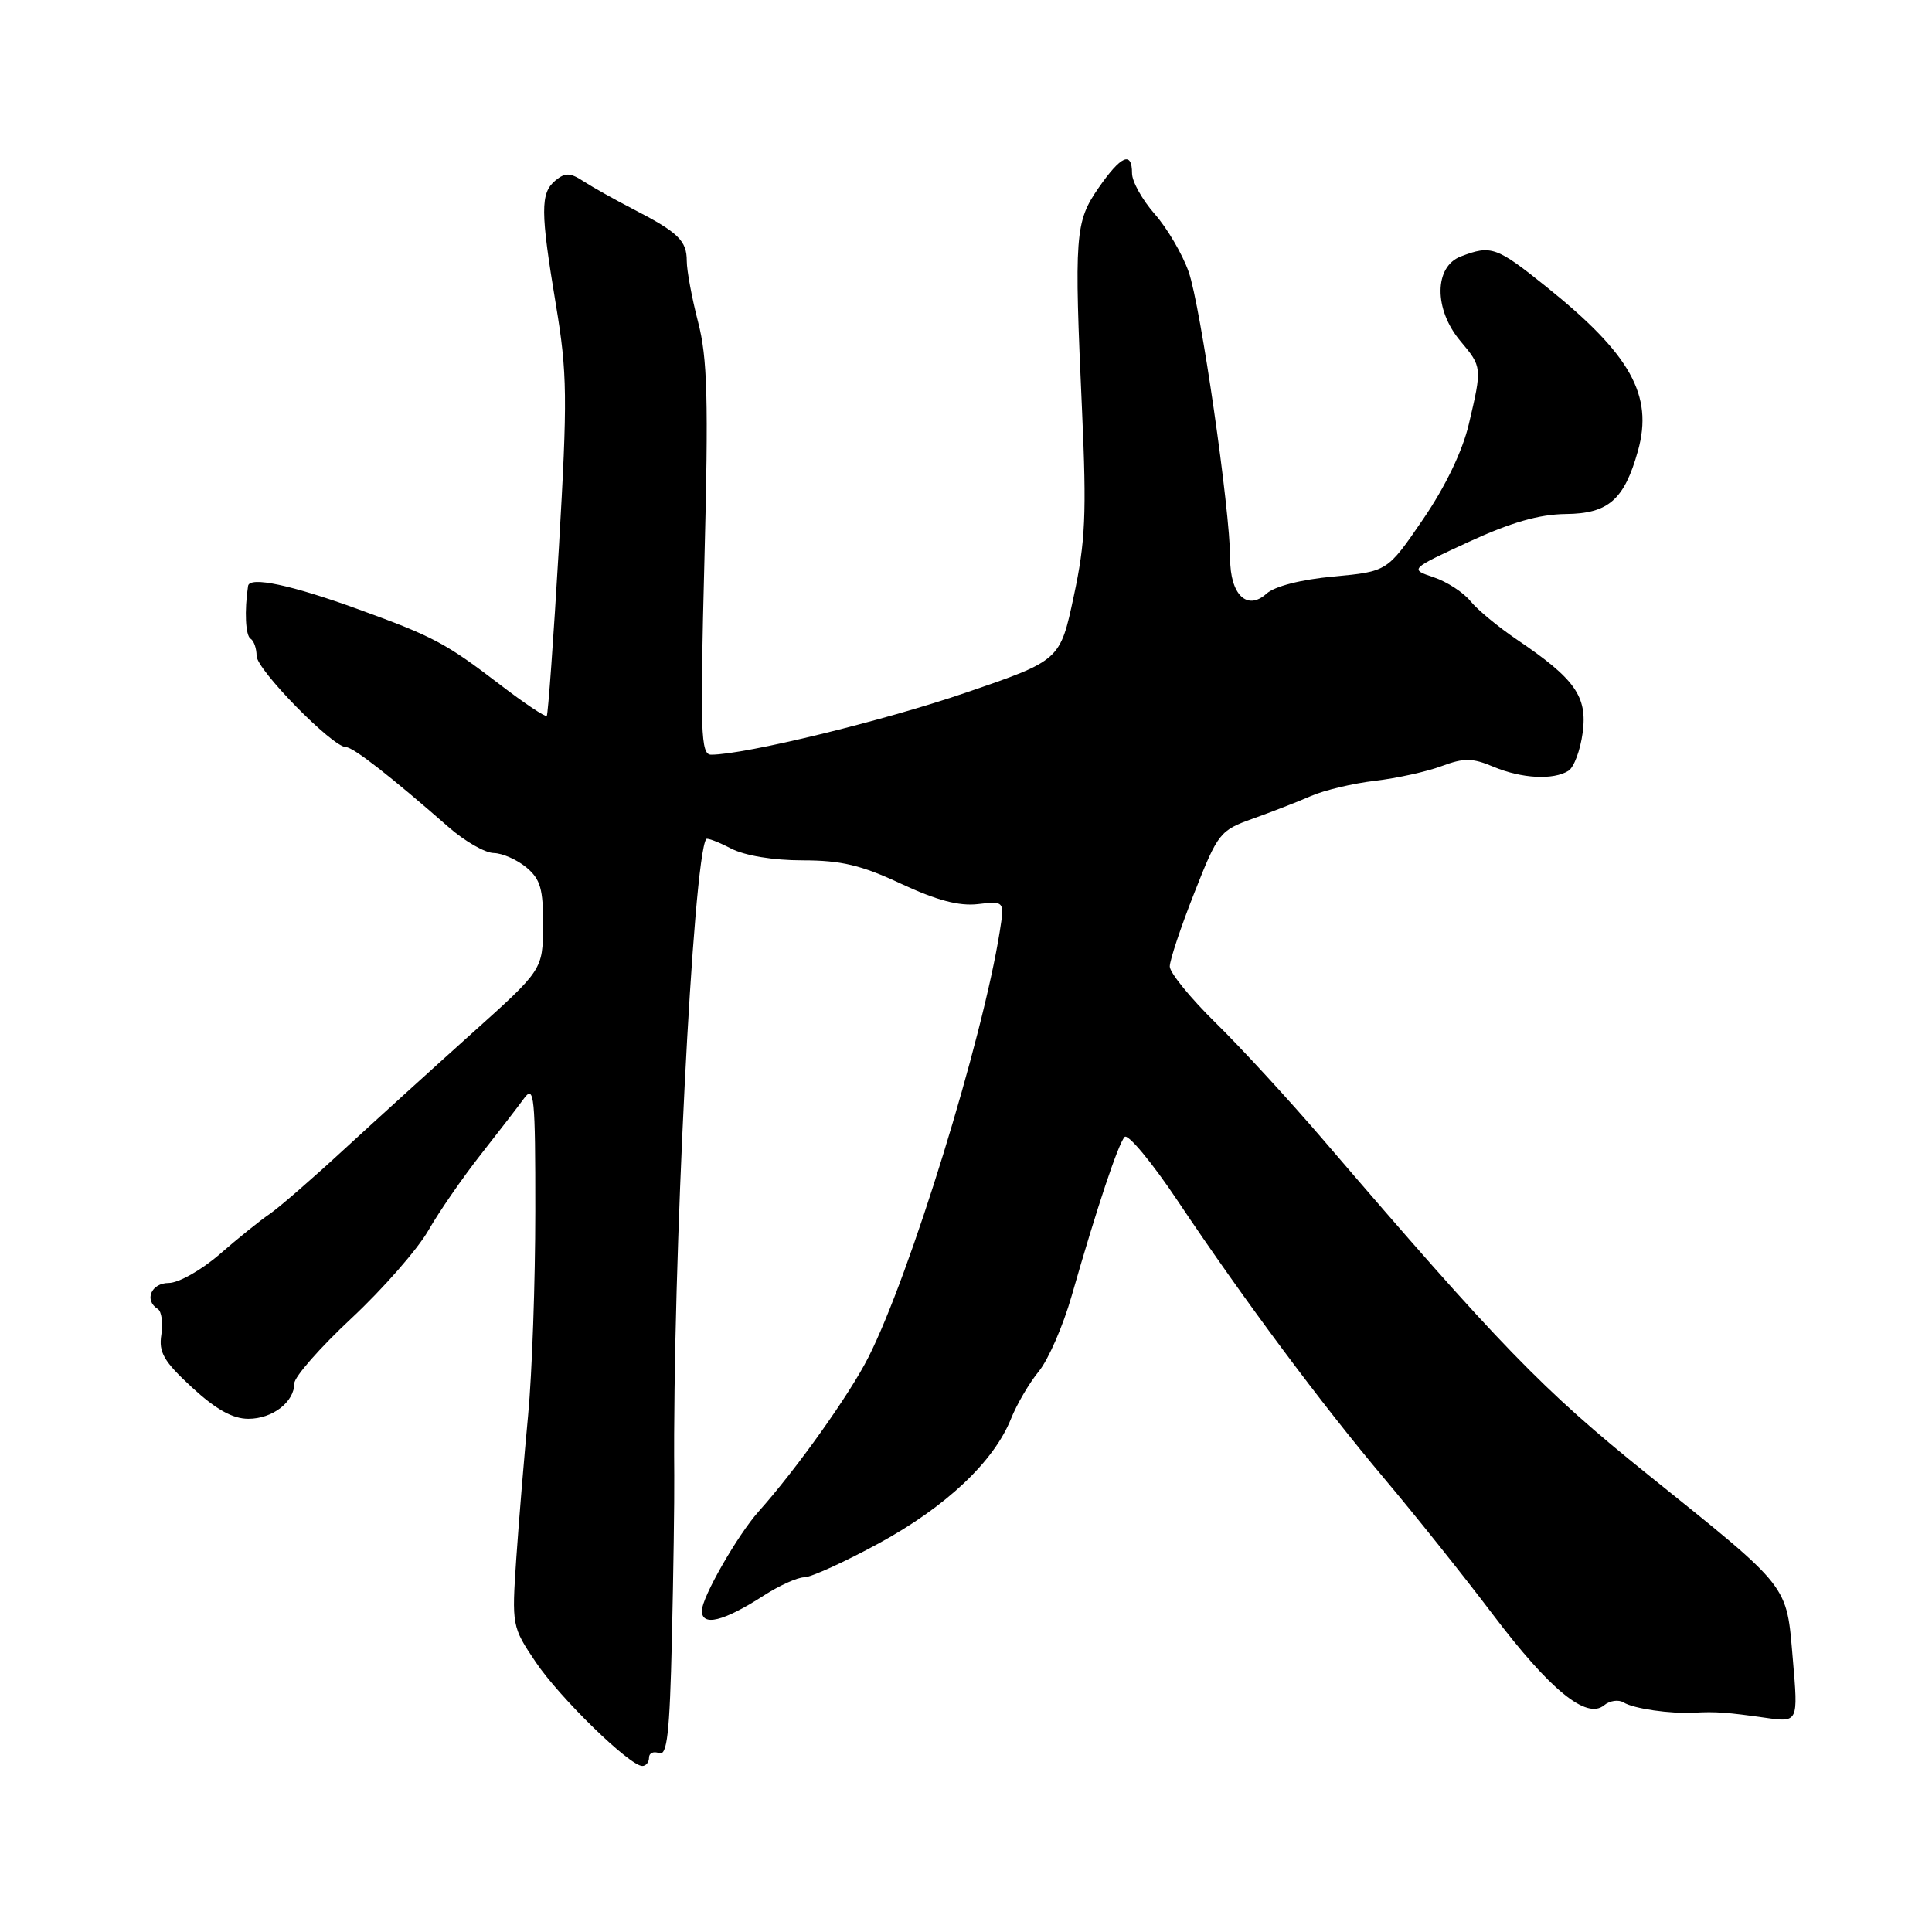 <?xml version="1.0" encoding="UTF-8" standalone="no"?>
<!DOCTYPE svg PUBLIC "-//W3C//DTD SVG 1.1//EN" "http://www.w3.org/Graphics/SVG/1.1/DTD/svg11.dtd" >
<svg xmlns="http://www.w3.org/2000/svg" xmlns:xlink="http://www.w3.org/1999/xlink" version="1.1" viewBox="0 0 256 256">
 <g >
 <path fill="currentColor"
d=" M 86.00 232.89 C 86.00 232.28 86.60 232.02 87.33 232.30 C 88.40 232.71 88.74 229.69 89.03 217.15 C 89.23 208.54 89.37 198.80 89.34 195.50 C 89.10 167.95 91.84 113.60 93.58 111.18 C 93.71 111.00 95.18 111.56 96.86 112.43 C 98.70 113.38 102.44 114.00 106.34 114.00 C 111.45 114.00 114.14 114.64 119.41 117.11 C 124.11 119.30 127.08 120.09 129.58 119.80 C 133.11 119.39 133.11 119.39 132.47 123.44 C 130.18 137.84 120.58 168.97 115.06 179.86 C 112.59 184.76 105.52 194.69 100.53 200.27 C 97.72 203.42 93.00 211.67 93.00 213.43 C 93.00 215.56 95.87 214.86 101.23 211.40 C 103.28 210.08 105.69 209.00 106.57 209.00 C 107.46 209.00 111.93 206.96 116.49 204.48 C 125.36 199.64 131.69 193.67 133.96 188.00 C 134.73 186.07 136.39 183.24 137.65 181.71 C 138.91 180.17 140.87 175.67 142.00 171.71 C 145.35 160.01 148.17 151.56 149.02 150.65 C 149.45 150.18 152.63 154.00 156.07 159.15 C 164.88 172.31 175.12 186.07 183.50 196.00 C 187.44 200.68 193.86 208.71 197.76 213.86 C 205.38 223.94 210.22 227.89 212.55 225.96 C 213.30 225.34 214.46 225.17 215.14 225.59 C 216.47 226.41 221.32 227.11 224.50 226.94 C 227.32 226.78 228.89 226.90 233.89 227.61 C 238.28 228.24 238.28 228.24 237.56 219.87 C 236.69 209.81 237.39 210.70 218.28 195.33 C 204.41 184.18 198.75 178.34 175.31 151.00 C 170.83 145.78 164.43 138.81 161.08 135.53 C 157.74 132.25 155.00 128.89 155.00 128.06 C 155.00 127.23 156.46 122.85 158.25 118.32 C 161.38 110.37 161.65 110.03 166.00 108.48 C 168.47 107.60 171.94 106.25 173.70 105.48 C 175.46 104.71 179.28 103.80 182.20 103.46 C 185.11 103.12 189.09 102.24 191.03 101.51 C 193.99 100.41 195.10 100.42 197.89 101.60 C 201.63 103.17 205.83 103.39 207.83 102.13 C 208.56 101.67 209.40 99.41 209.71 97.10 C 210.36 92.29 208.71 89.96 201.00 84.75 C 198.53 83.08 195.75 80.78 194.83 79.64 C 193.91 78.50 191.73 77.08 189.97 76.49 C 186.78 75.42 186.78 75.42 194.64 71.79 C 200.22 69.22 203.94 68.15 207.47 68.11 C 213.13 68.06 215.23 66.21 217.04 59.73 C 219.09 52.37 216.06 46.96 204.90 38.00 C 198.29 32.69 197.59 32.44 193.57 33.98 C 190.01 35.33 189.98 41.00 193.50 45.18 C 196.39 48.62 196.40 48.67 194.63 56.19 C 193.79 59.77 191.53 64.47 188.56 68.81 C 183.83 75.73 183.83 75.73 176.72 76.39 C 172.38 76.79 168.91 77.68 167.82 78.66 C 165.25 80.99 163.00 78.80 163.00 73.99 C 163.00 67.57 159.08 40.48 157.50 36.01 C 156.68 33.68 154.66 30.23 153.00 28.35 C 151.35 26.47 150.00 24.05 150.00 22.97 C 150.00 19.97 148.55 20.60 145.57 24.89 C 142.44 29.42 142.32 31.03 143.38 54.50 C 143.99 68.08 143.83 71.78 142.28 79.00 C 140.47 87.50 140.47 87.50 128.04 91.76 C 117.13 95.51 98.69 100.00 94.23 100.00 C 92.85 100.00 92.75 97.14 93.34 74.22 C 93.89 52.93 93.74 47.43 92.50 42.67 C 91.68 39.50 91.00 35.85 91.00 34.57 C 91.00 31.88 89.87 30.79 83.86 27.69 C 81.46 26.45 78.52 24.80 77.33 24.03 C 75.54 22.86 74.89 22.85 73.58 23.93 C 71.59 25.59 71.60 28.00 73.67 40.44 C 75.17 49.44 75.21 52.71 74.06 72.48 C 73.35 84.59 72.62 94.66 72.45 94.86 C 72.27 95.05 69.51 93.21 66.31 90.76 C 59.09 85.23 57.45 84.35 47.50 80.74 C 38.62 77.51 33.07 76.33 32.87 77.64 C 32.37 80.95 32.53 84.21 33.20 84.63 C 33.64 84.90 34.00 85.93 34.00 86.91 C 34.00 88.73 44.06 99.00 45.85 99.00 C 46.80 99.00 51.77 102.88 59.41 109.57 C 61.56 111.46 64.26 113.01 65.41 113.03 C 66.56 113.05 68.51 113.91 69.75 114.94 C 71.62 116.51 71.99 117.80 71.96 122.66 C 71.92 128.50 71.92 128.50 62.44 137.00 C 57.23 141.68 49.59 148.62 45.46 152.42 C 41.33 156.23 36.95 160.03 35.73 160.86 C 34.50 161.69 31.52 164.09 29.11 166.19 C 26.69 168.29 23.66 170.00 22.36 170.00 C 20.03 170.00 19.06 172.30 20.91 173.45 C 21.41 173.76 21.62 175.29 21.38 176.85 C 21.01 179.20 21.70 180.39 25.44 183.84 C 28.61 186.76 30.83 188.00 32.91 188.00 C 36.11 188.00 39.00 185.77 39.00 183.30 C 39.00 182.45 42.41 178.56 46.58 174.67 C 50.75 170.77 55.33 165.54 56.76 163.04 C 58.19 160.54 61.31 156.03 63.69 153.00 C 66.07 149.97 68.67 146.60 69.47 145.50 C 70.78 143.72 70.94 145.34 70.93 160.50 C 70.93 169.85 70.50 182.00 69.98 187.50 C 69.46 193.00 68.75 201.55 68.41 206.50 C 67.81 215.40 67.83 215.55 70.98 220.23 C 74.17 224.97 83.43 234.00 85.11 234.00 C 85.60 234.00 86.00 233.50 86.00 232.89 Z "/>
</g>
</svg>